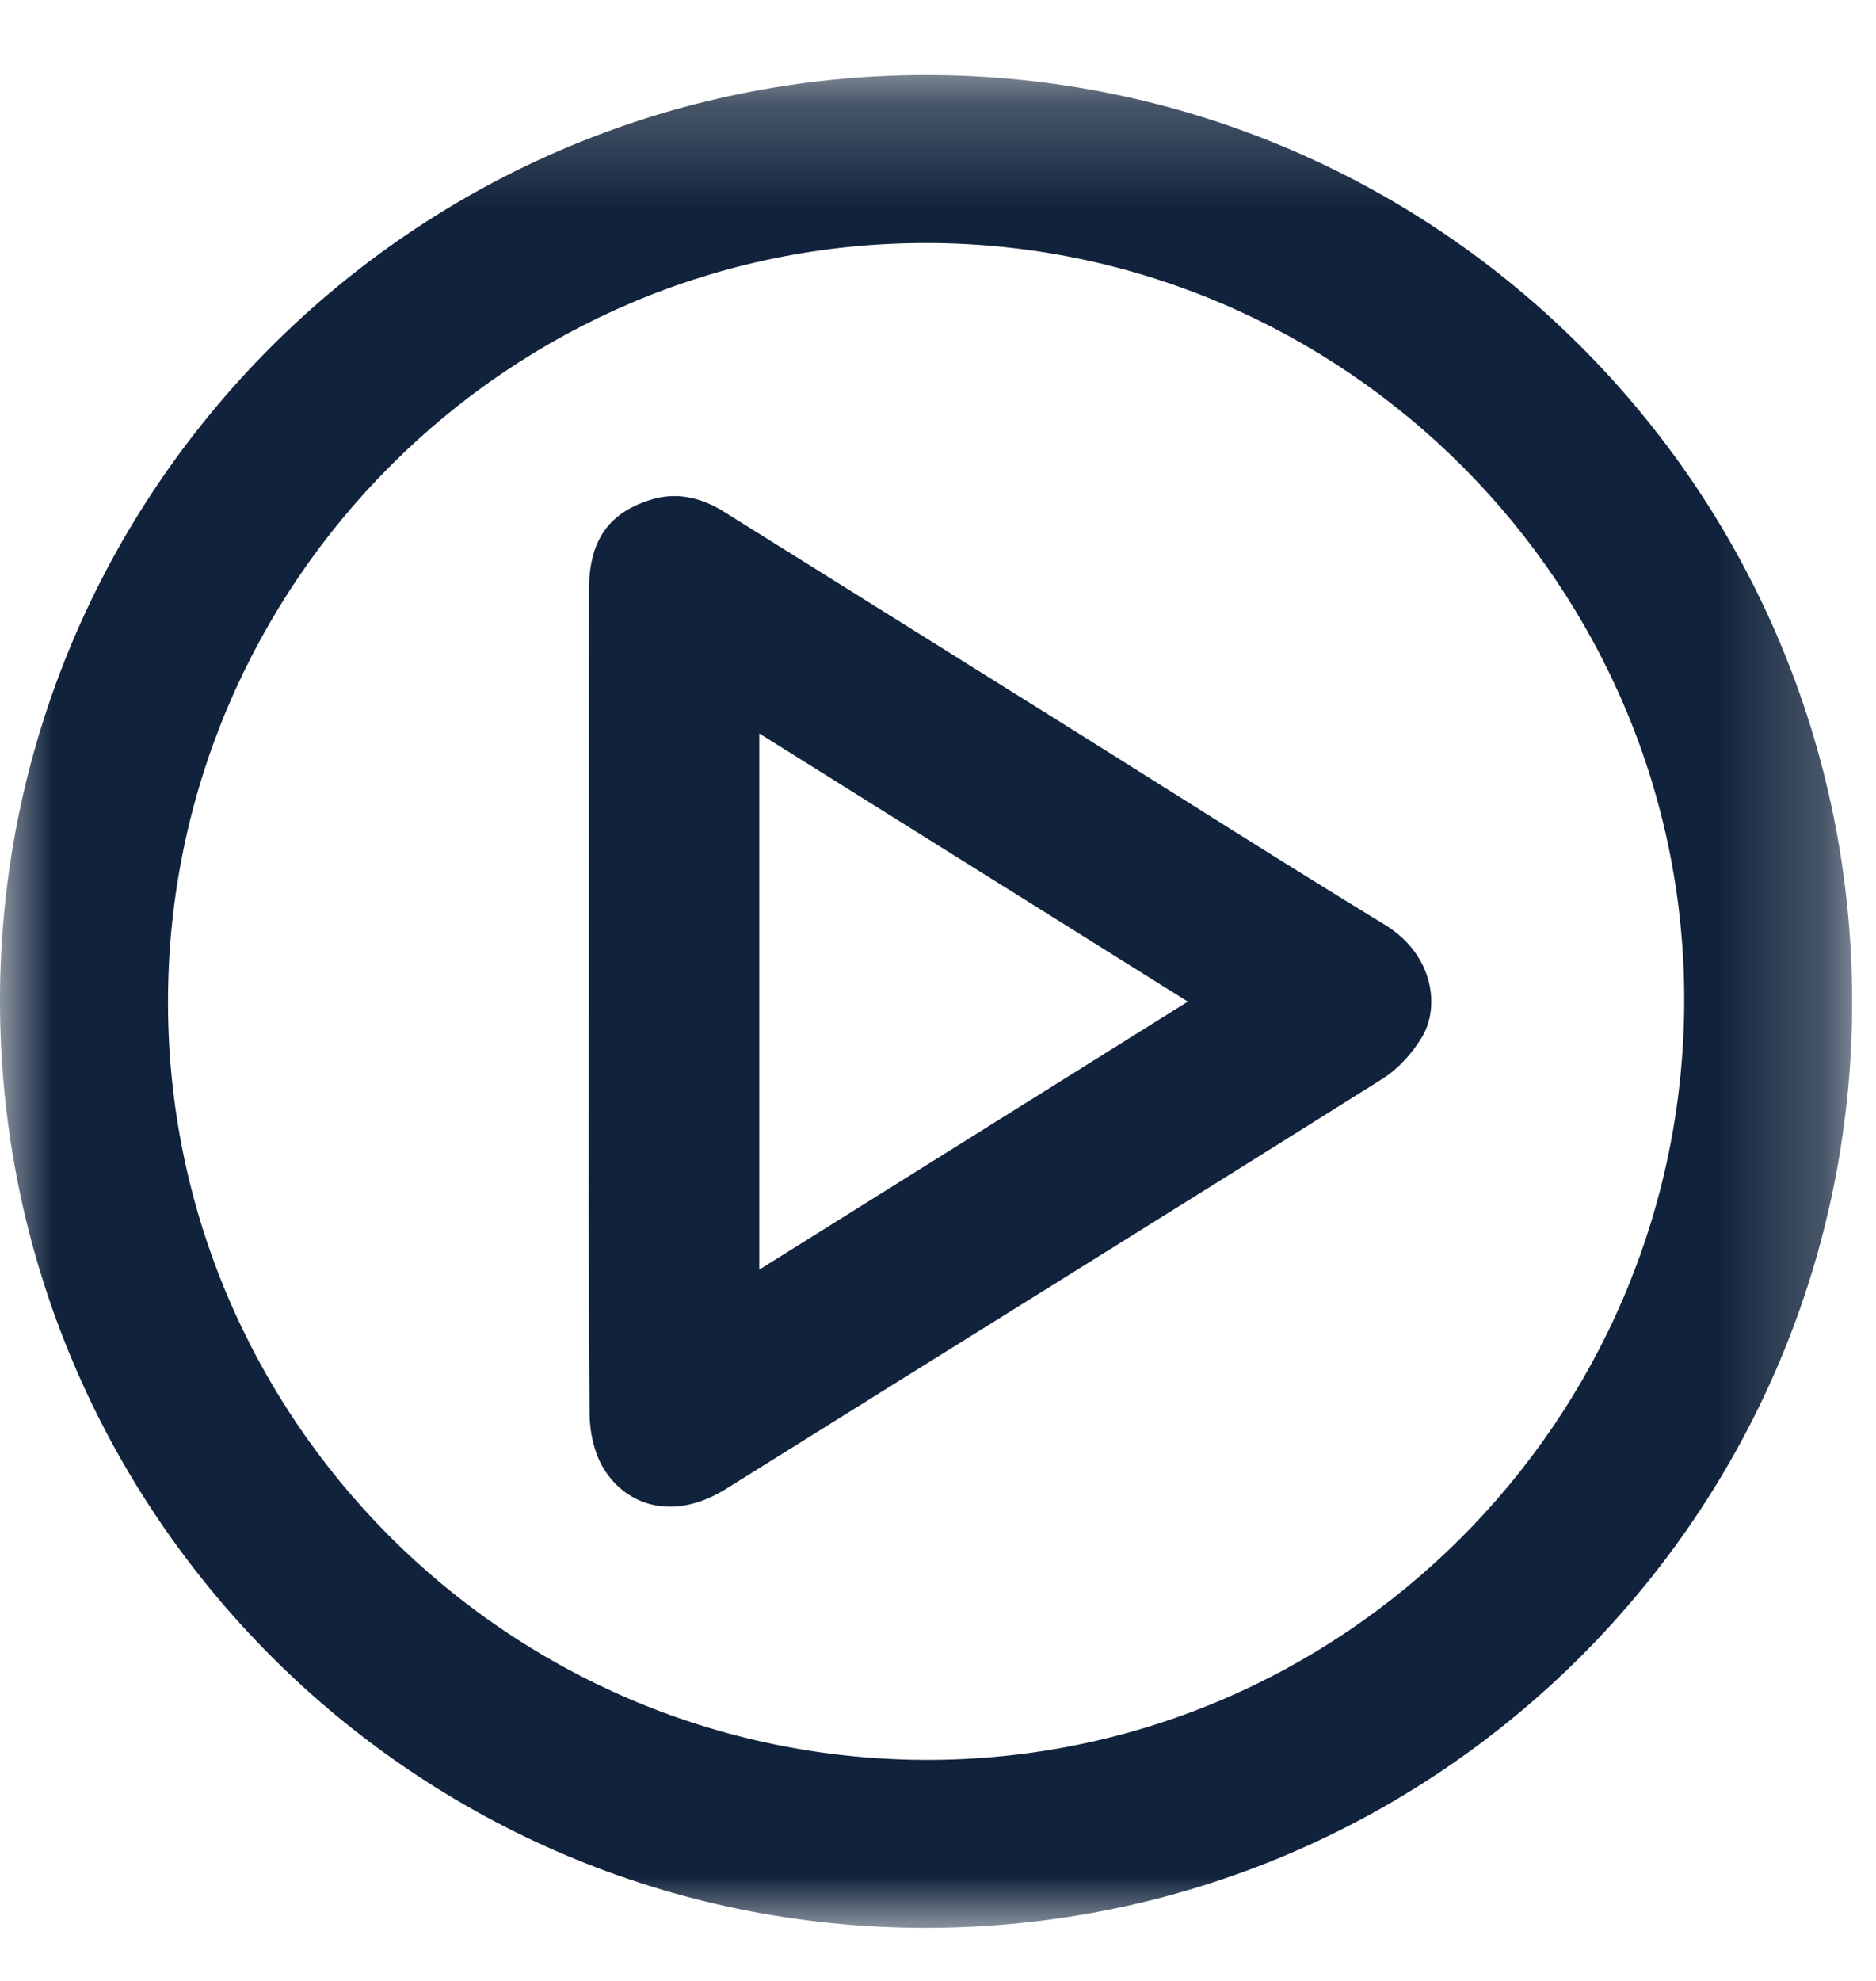 <?xml version="1.0" encoding="UTF-8"?>
<svg width="18px" height="19px" viewBox="0 0 18 19" version="1.1" xmlns="http://www.w3.org/2000/svg" xmlns:xlink="http://www.w3.org/1999/xlink">
    <title>6F9F983B-CEFE-4DDF-B30A-B2DC405D15D2SVG</title>
    <defs>
        <polygon id="path-1" points="0 0.229 17.771 0.229 17.771 18 0 18"></polygon>
    </defs>
    <g id="Design" stroke="none" stroke-width="1" fill="none" fill-rule="evenodd">
        <g id="Single-Application" transform="translate(-1299, -312)">
            <g id="play-icon" transform="translate(1299, 312)">
                <g id="Group-3" transform="translate(0, 0.491)">
                    <mask id="mask-2" fill="white">
                        <use xlink:href="#path-1"></use>
                    </mask>
                    <g id="Clip-2"></g>
                    <path d="M1.612,9.107 C1.603,13.106 4.863,16.374 8.874,16.389 C12.87,16.402 16.141,13.144 16.16,9.13 C16.177,5.13 12.9,1.844 8.889,1.84 C4.888,1.837 1.62,5.1 1.612,9.107 M8.892,18 C3.989,18.007 0.005,14.027 0,9.117 C-0.005,4.215 3.982,0.228 8.887,0.229 C13.788,0.23 17.763,4.201 17.771,9.104 C17.779,14.008 13.802,17.994 8.892,18" id="Fill-1" fill="#11233C" mask="url(#mask-2)"></path>
                </g>
                <path d="M11.397,9.607 C10.009,8.738 8.661,7.896 7.285,7.035 L7.285,12.178 M5.65,9.624 C5.65,8.302 5.65,6.981 5.651,5.659 C5.652,5.194 5.83,4.928 6.229,4.798 C6.483,4.714 6.722,4.768 6.944,4.907 C8.096,5.626 9.248,6.347 10.4,7.067 C11.362,7.67 12.32,8.28 13.289,8.871 C13.756,9.157 13.817,9.658 13.645,9.945 C13.552,10.102 13.414,10.255 13.259,10.351 C11.166,11.666 9.065,12.968 6.969,14.279 C6.467,14.593 6.018,14.446 5.797,14.094 C5.702,13.944 5.658,13.738 5.657,13.556 C5.645,12.245 5.65,10.934 5.65,9.624" id="Fill-4" fill="#11233C"></path>
            </g>
        </g>
    </g>
</svg>